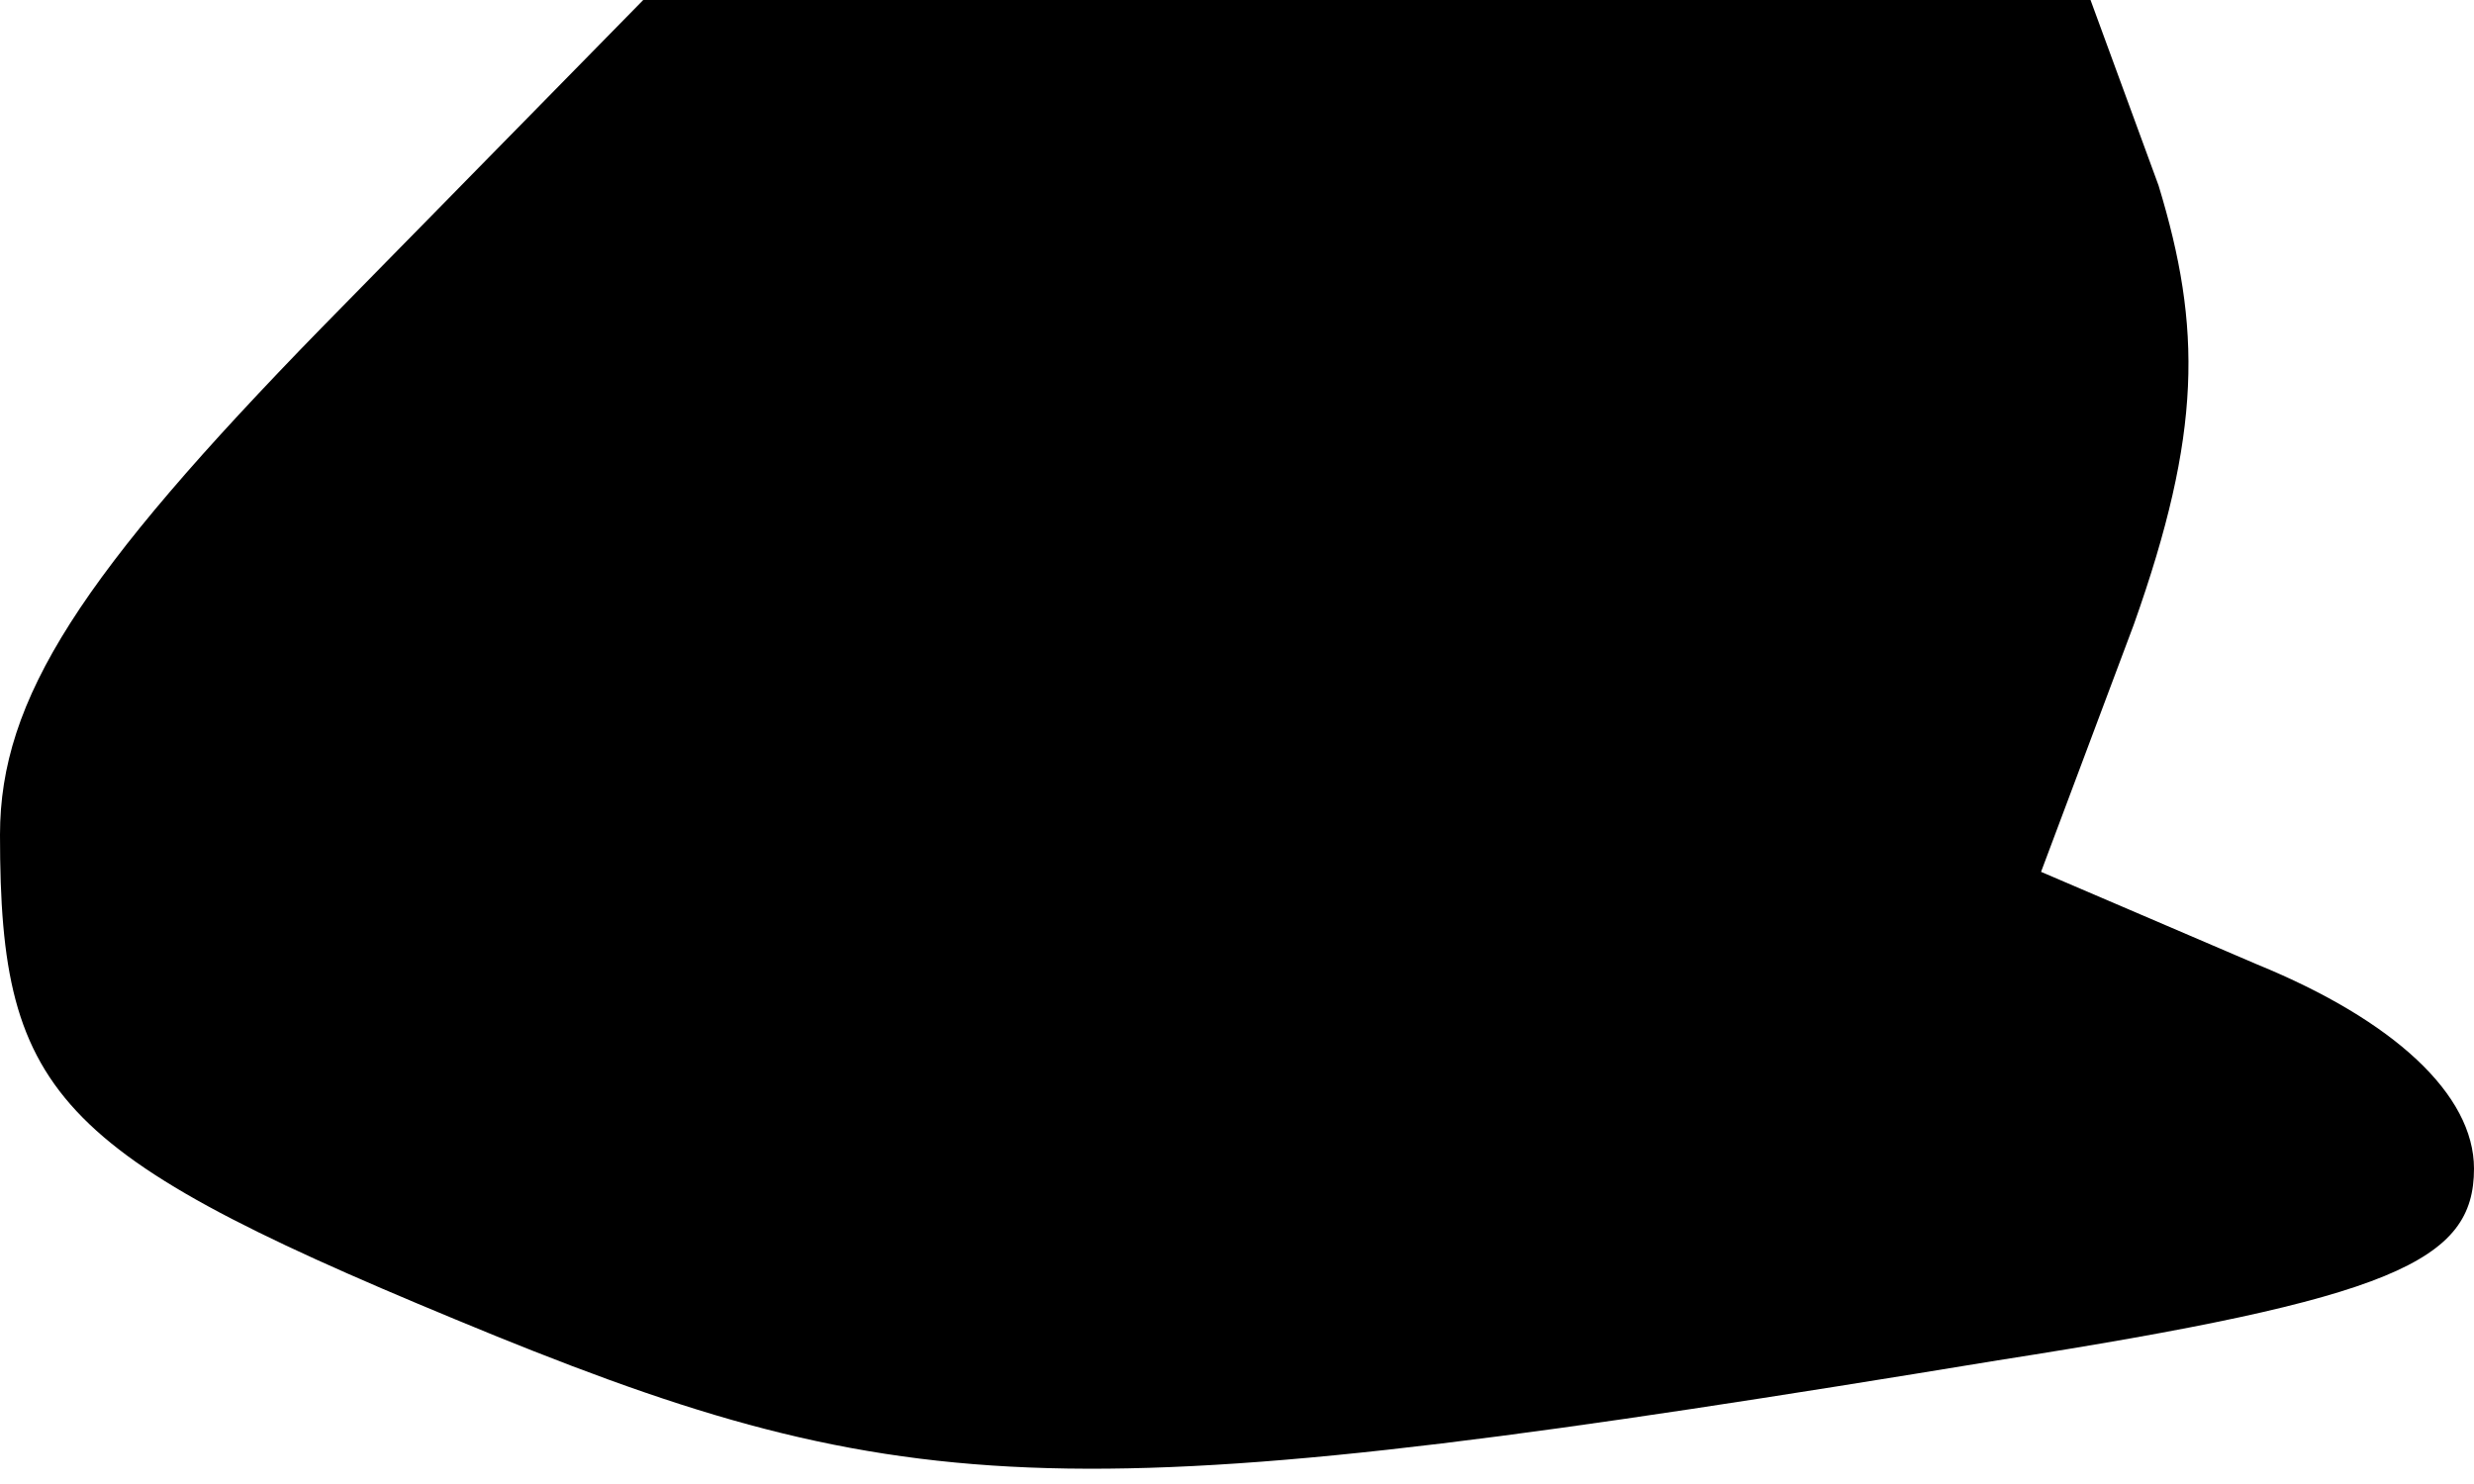 <?xml version="1.0" standalone="no"?>
<!DOCTYPE svg PUBLIC "-//W3C//DTD SVG 20010904//EN"
 "http://www.w3.org/TR/2001/REC-SVG-20010904/DTD/svg10.dtd">
<svg version="1.0" xmlns="http://www.w3.org/2000/svg"
 width="40pt" height="24pt" viewBox="0 0 40 24"
 preserveAspectRatio="xMidYMid meet">
<g transform="translate(0,24) scale(0.1,-0.1)"
fill="#000000" stroke="none">
<path fill="#000000" stroke="none" d="M52 187 c-39 -40 -52 -60 -52 -82 0
-43 9 -52 80 -81 69 -28 97 -28 243 -4 64 10 77 16 77 31 0 12 -13 24 -35 33
l-35 15 15 40 c11 31 11 48 4 71 l-11 30 -117 0 -117 0 -52 -53z"/>
</g>
</svg>
